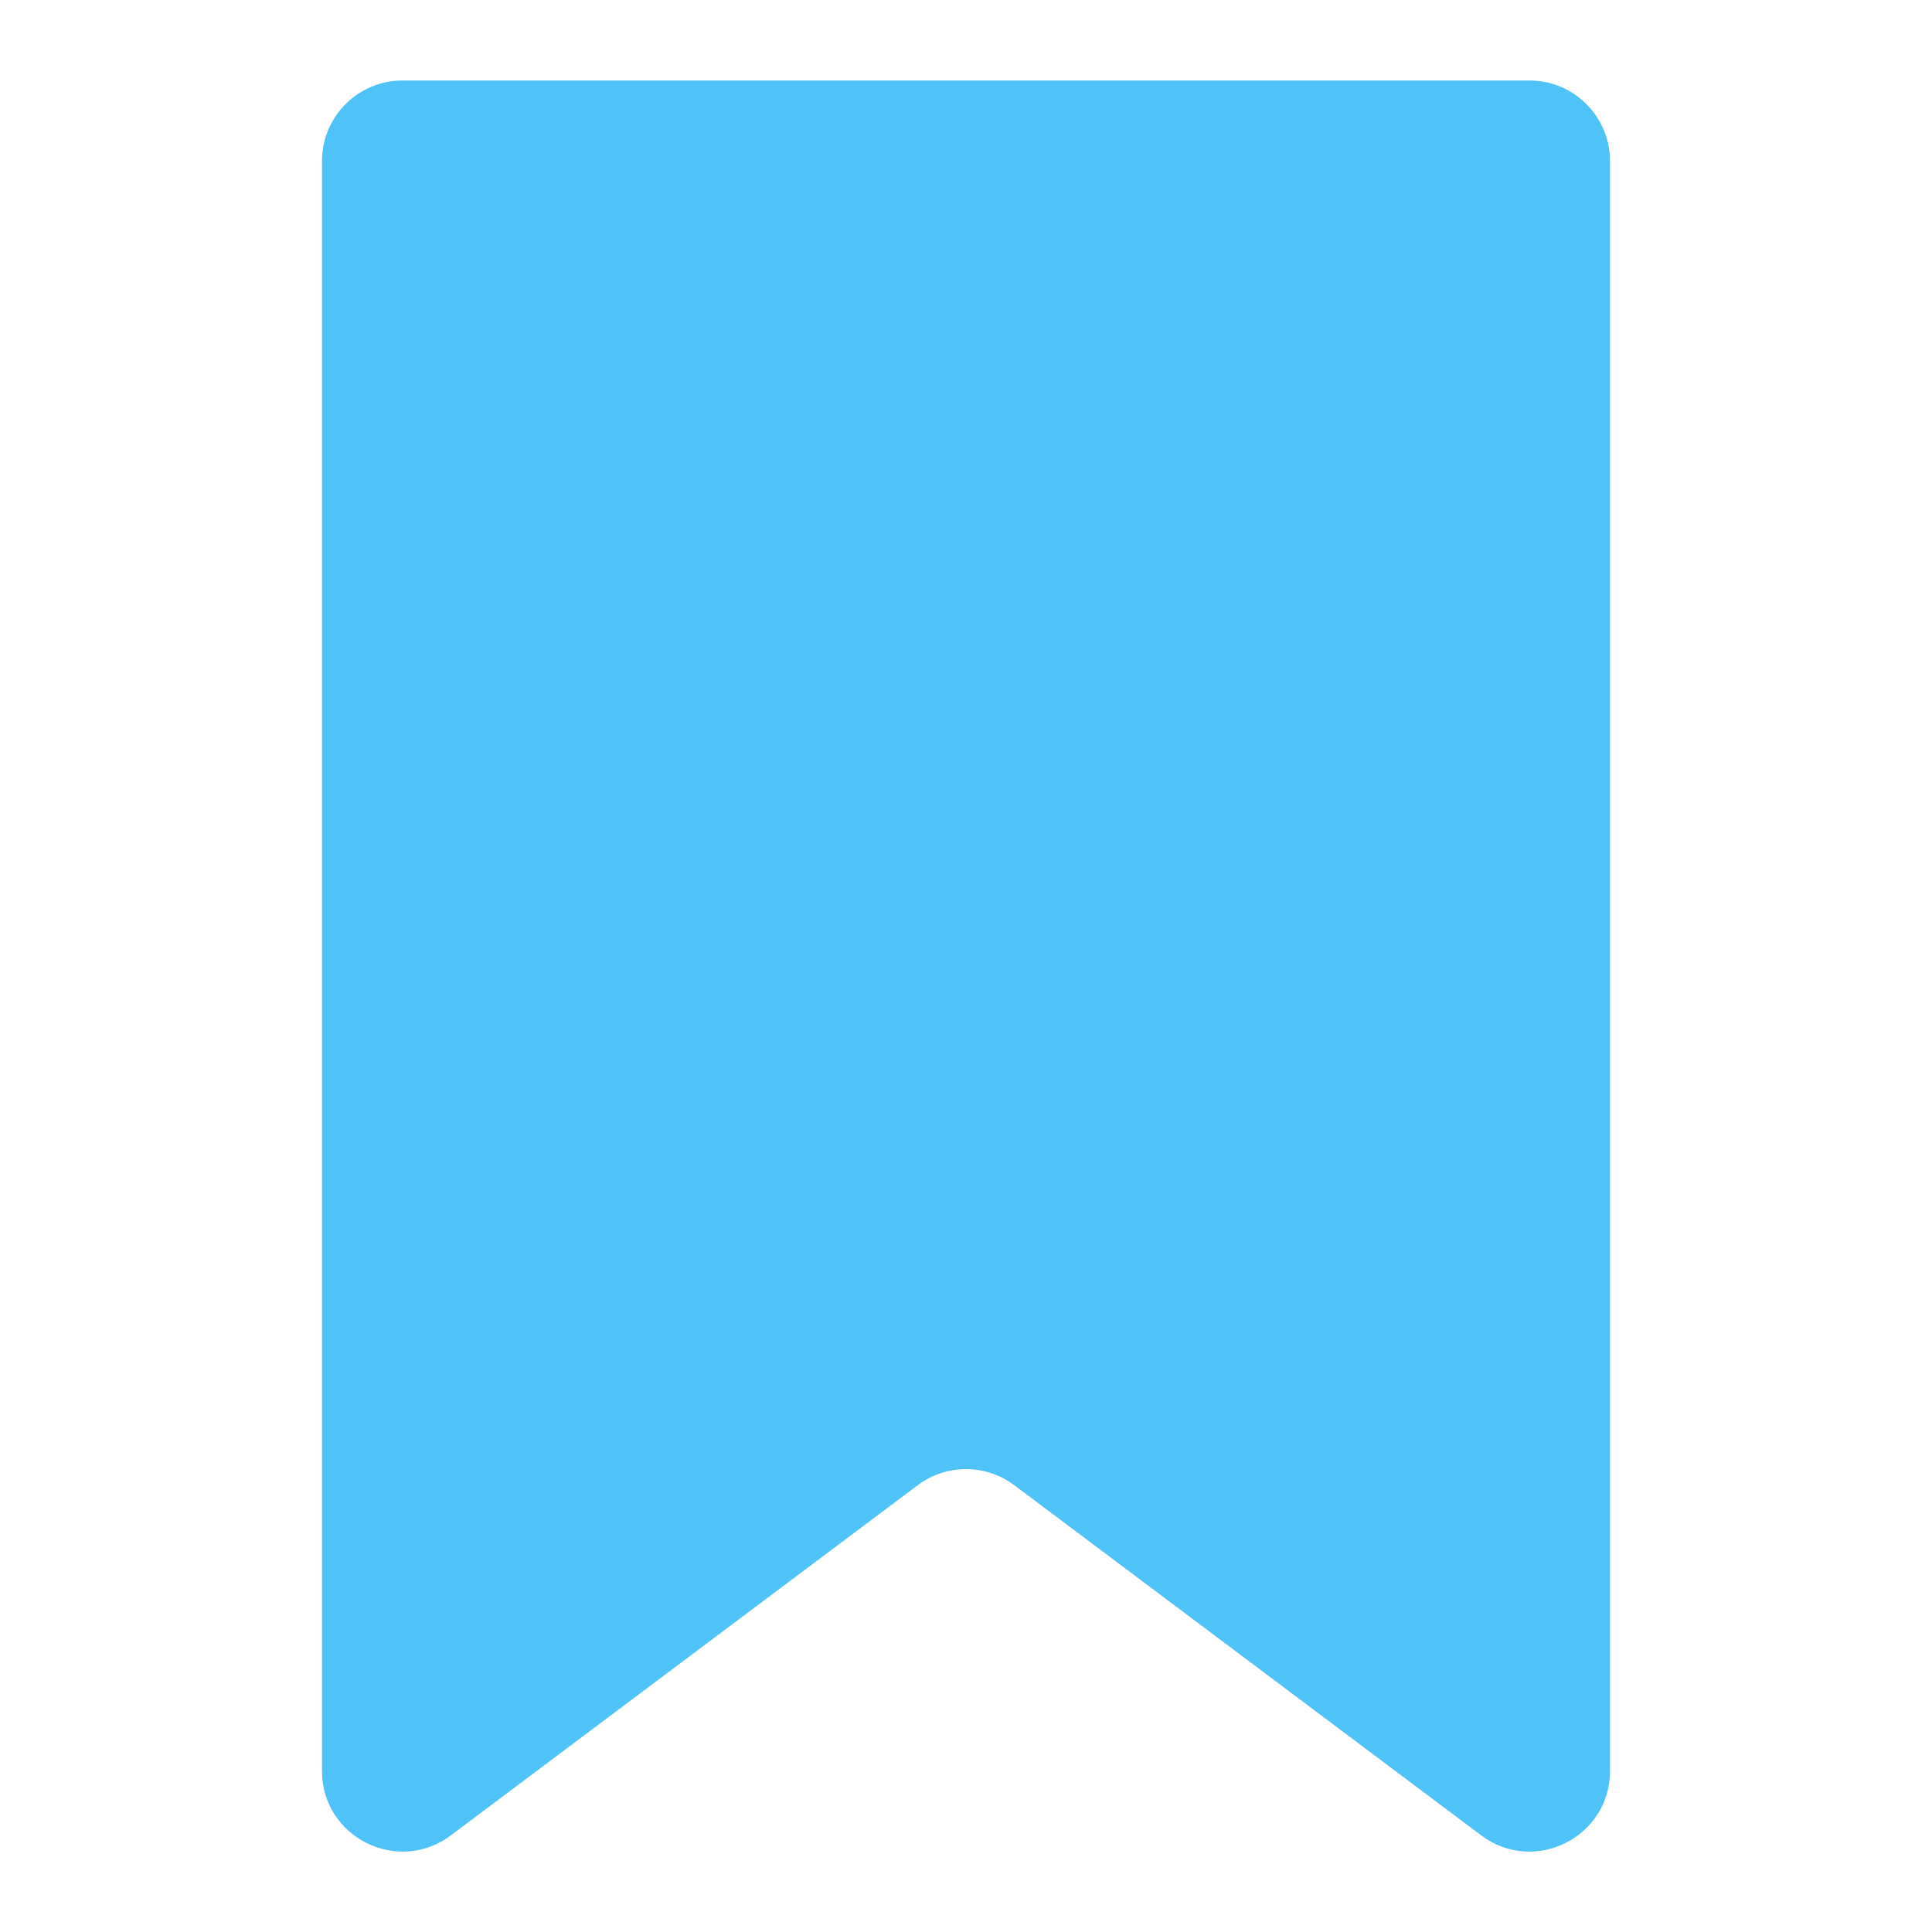 <svg width="24" height="24" viewBox="0 0 24 24" fill="none" xmlns="http://www.w3.org/2000/svg">
<path d="M4 2C4 1.448 4.448 1 5 1H19C19.552 1 20 1.448 20 2V22C20 22.824 19.059 23.294 18.4 22.8L12.6 18.45C12.244 18.183 11.756 18.183 11.4 18.45L5.6 22.8C4.941 23.294 4 22.824 4 22V2Z" fill="#4FC3F7"/>
</svg>

